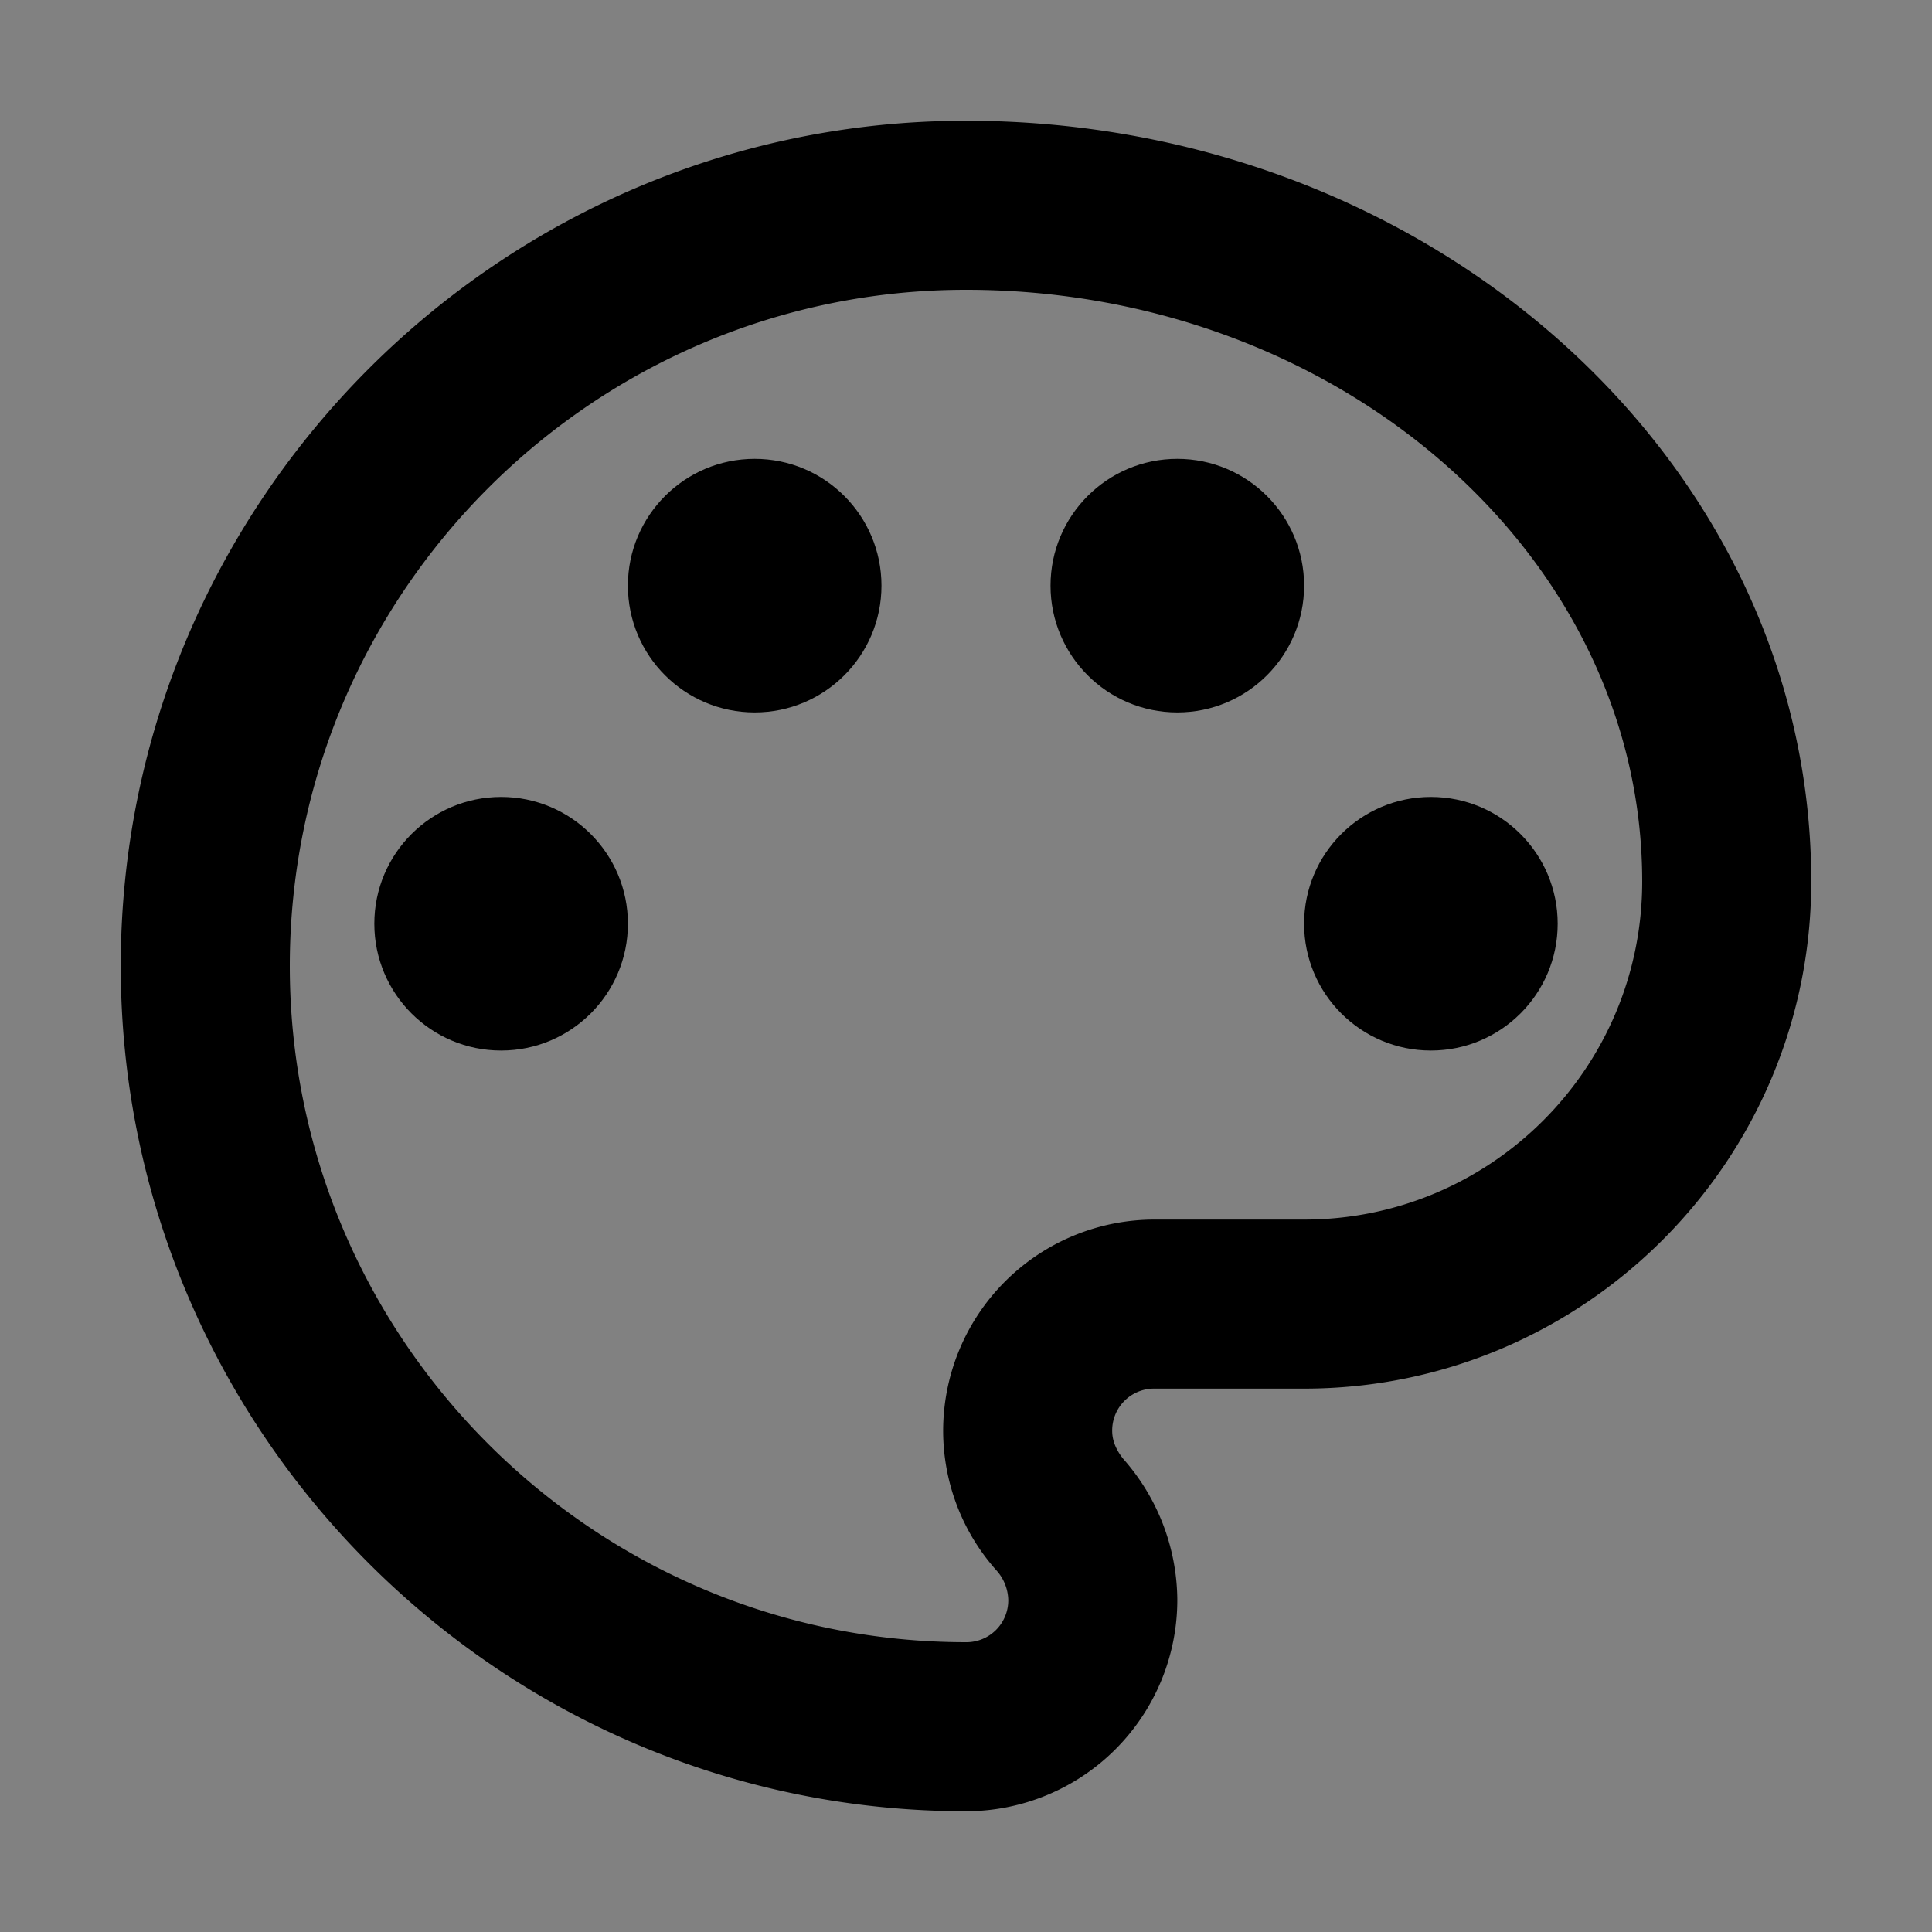 <svg xmlns="http://www.w3.org/2000/svg" width="24" height="24" viewBox="0 0 24 24">
    <rect x="0" y="0" width="24" height="24" fill="#808080" stroke="none"/>
    <g fill="none" fill-rule="evenodd">
        <path fill="#FFF" fill-opacity=".01" d="M0 0h24v24H0z"/>
        <g fill="#000" fill-rule="nonzero" transform="translate(1.5 1.5)">
            <path d="M10.5 21C4.715 21 0 16.285 0 10.5S4.715 0 10.5 0 21 4.242 21 9.45c0 3.476-2.825 6.3-6.3 6.3h-1.858a.52.52 0 0 0-.526.525c0 .126.053.242.137.347a2.67 2.67 0 0 1 .672 1.753A2.626 2.626 0 0 1 10.5 21zm0-18.9c-4.63 0-8.4 3.77-8.4 8.4 0 4.63 3.77 8.4 8.4 8.4a.52.52 0 0 0 .525-.525.568.568 0 0 0-.147-.367 2.607 2.607 0 0 1-.662-1.733 2.626 2.626 0 0 1 2.626-2.625H14.7c2.32 0 4.2-1.88 4.2-4.2 0-4.053-3.77-7.35-8.4-7.35z"/>
            <circle cx="4.725" cy="9.975" r="1.575"/>
            <circle cx="7.875" cy="5.775" r="1.575"/>
            <circle cx="13.125" cy="5.775" r="1.575"/>
            <circle cx="16.275" cy="9.975" r="1.575"/>
        </g>
    </g>
</svg>
